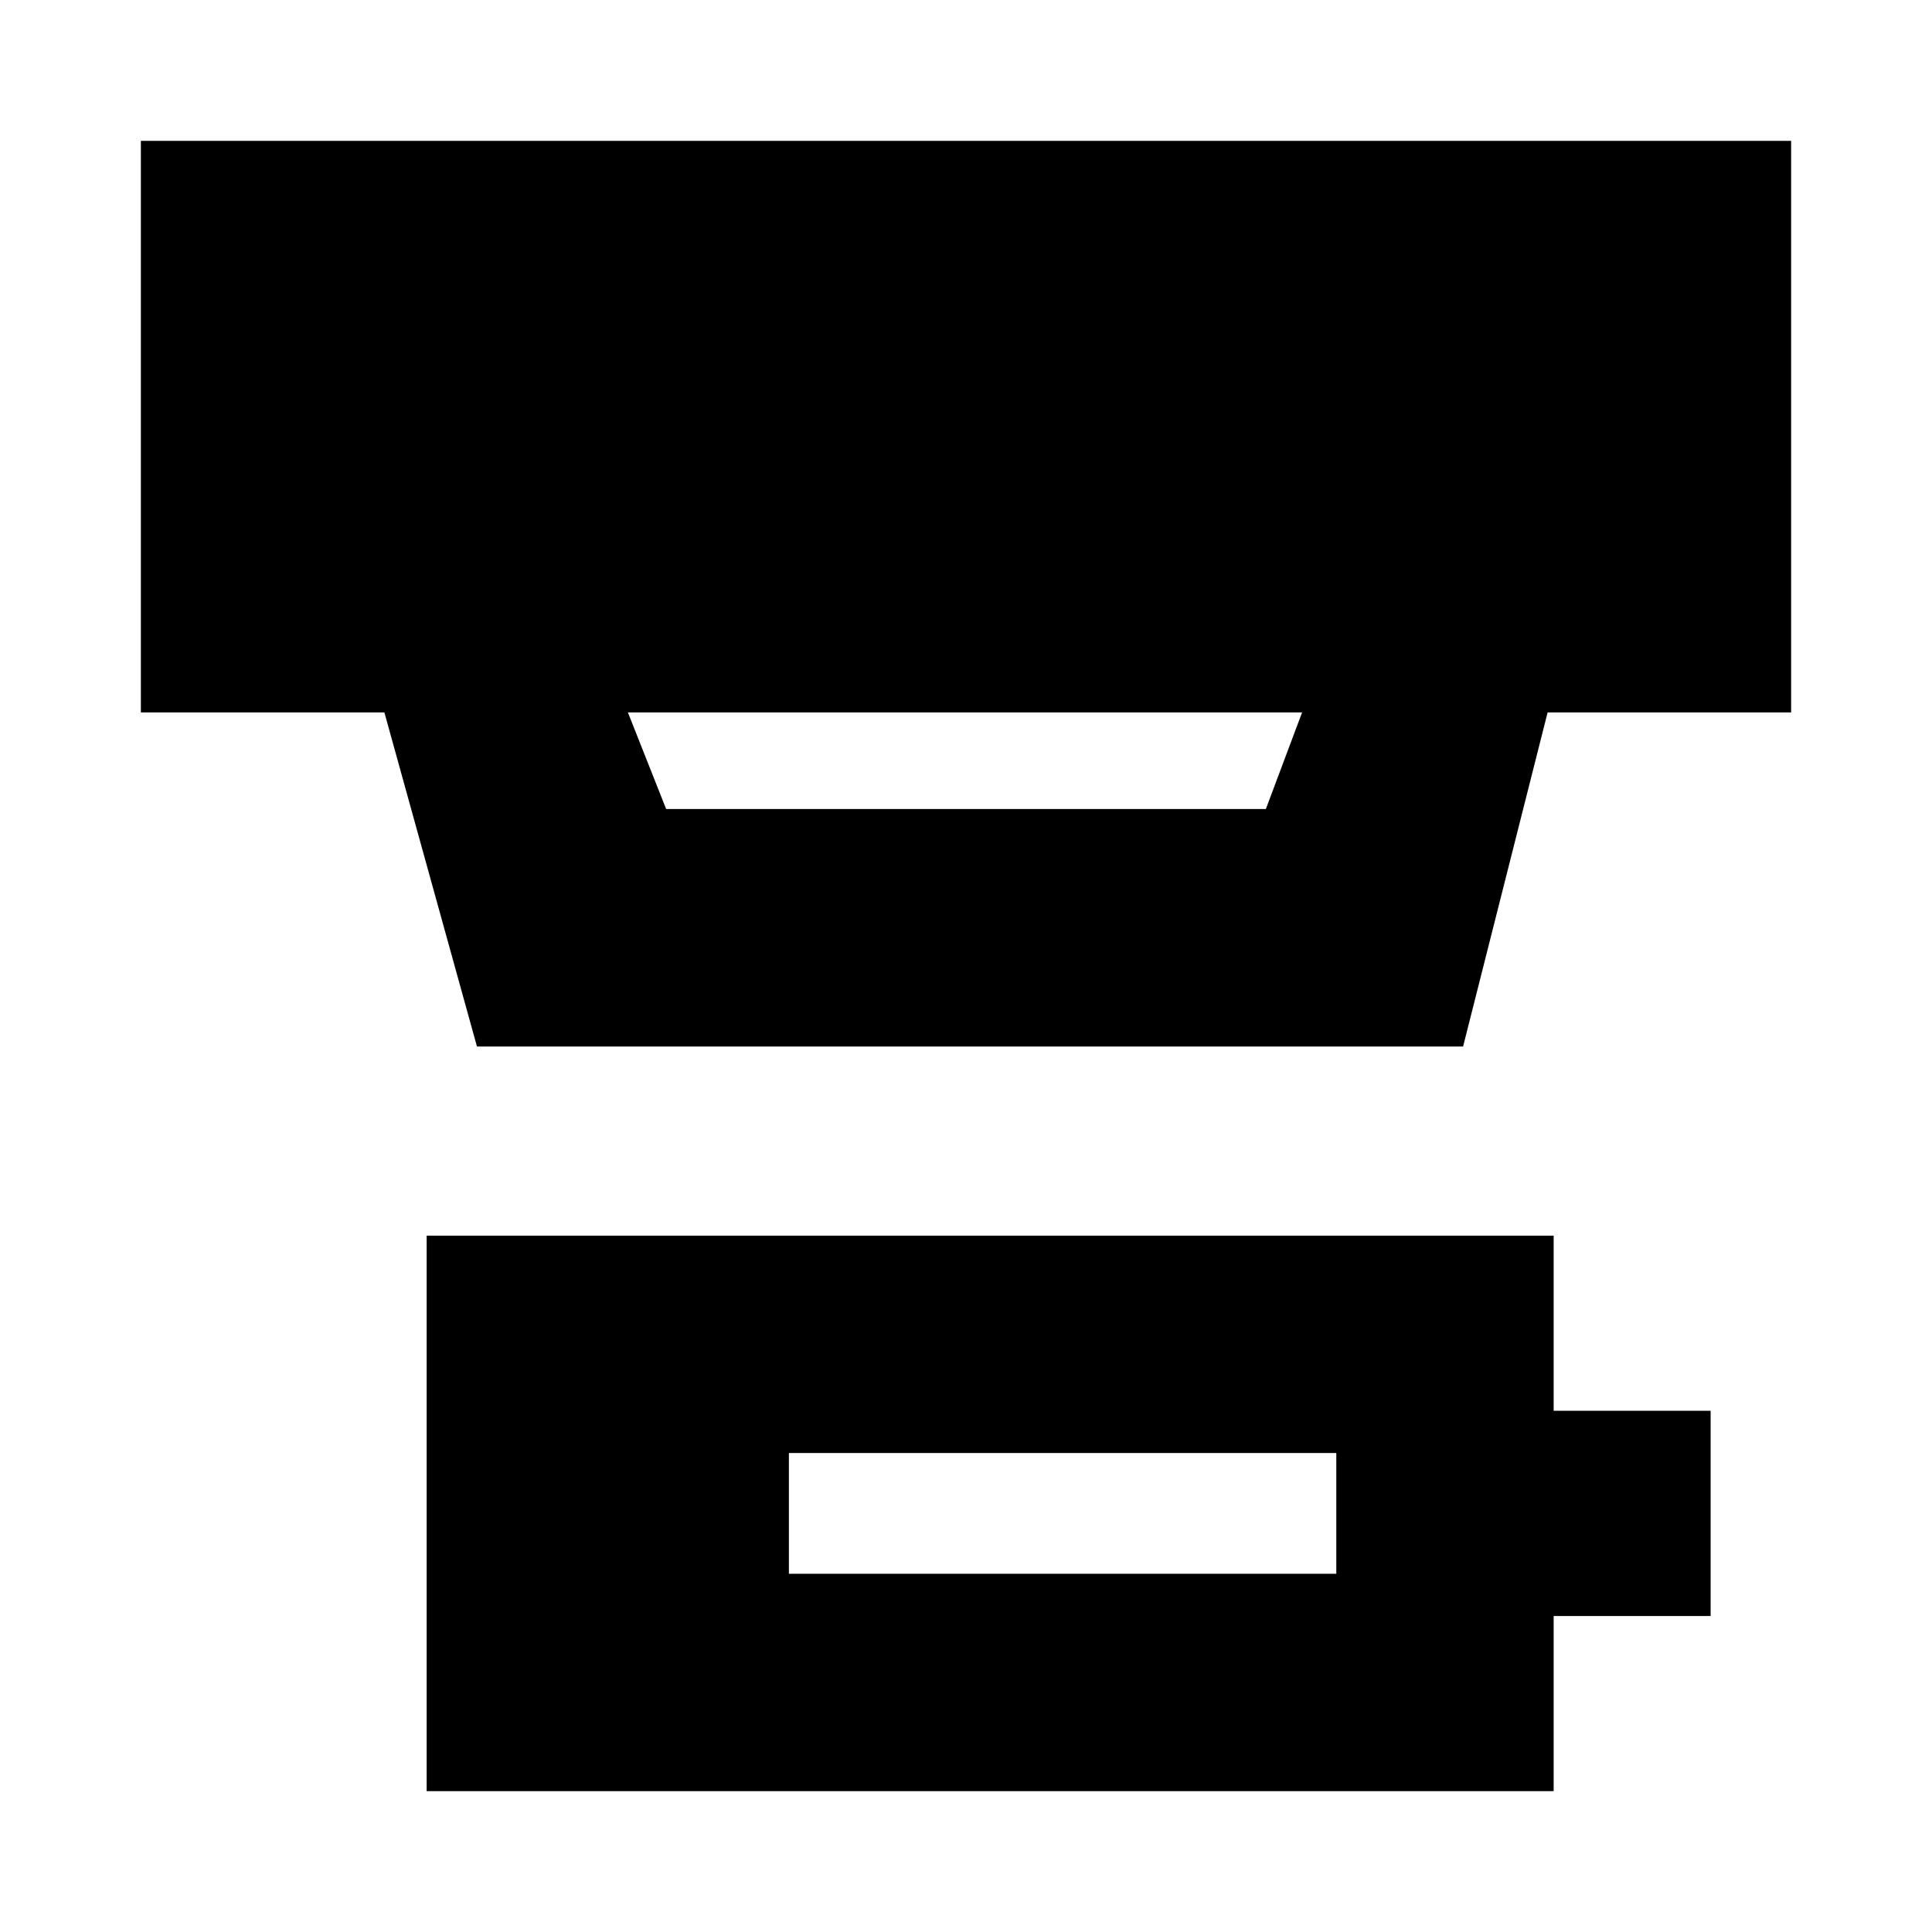 <svg xmlns="http://www.w3.org/2000/svg" height="20" viewBox="0 -960 960 960" width="20"><path d="M392-178h272v-60H392v60ZM212-70v-276h560v87h78v102h-78v87H212Zm100-536 19 48h298l18-48H312Zm-75 166-46-166H70v-284h820v284H769l-42 166H237Z"/></svg>